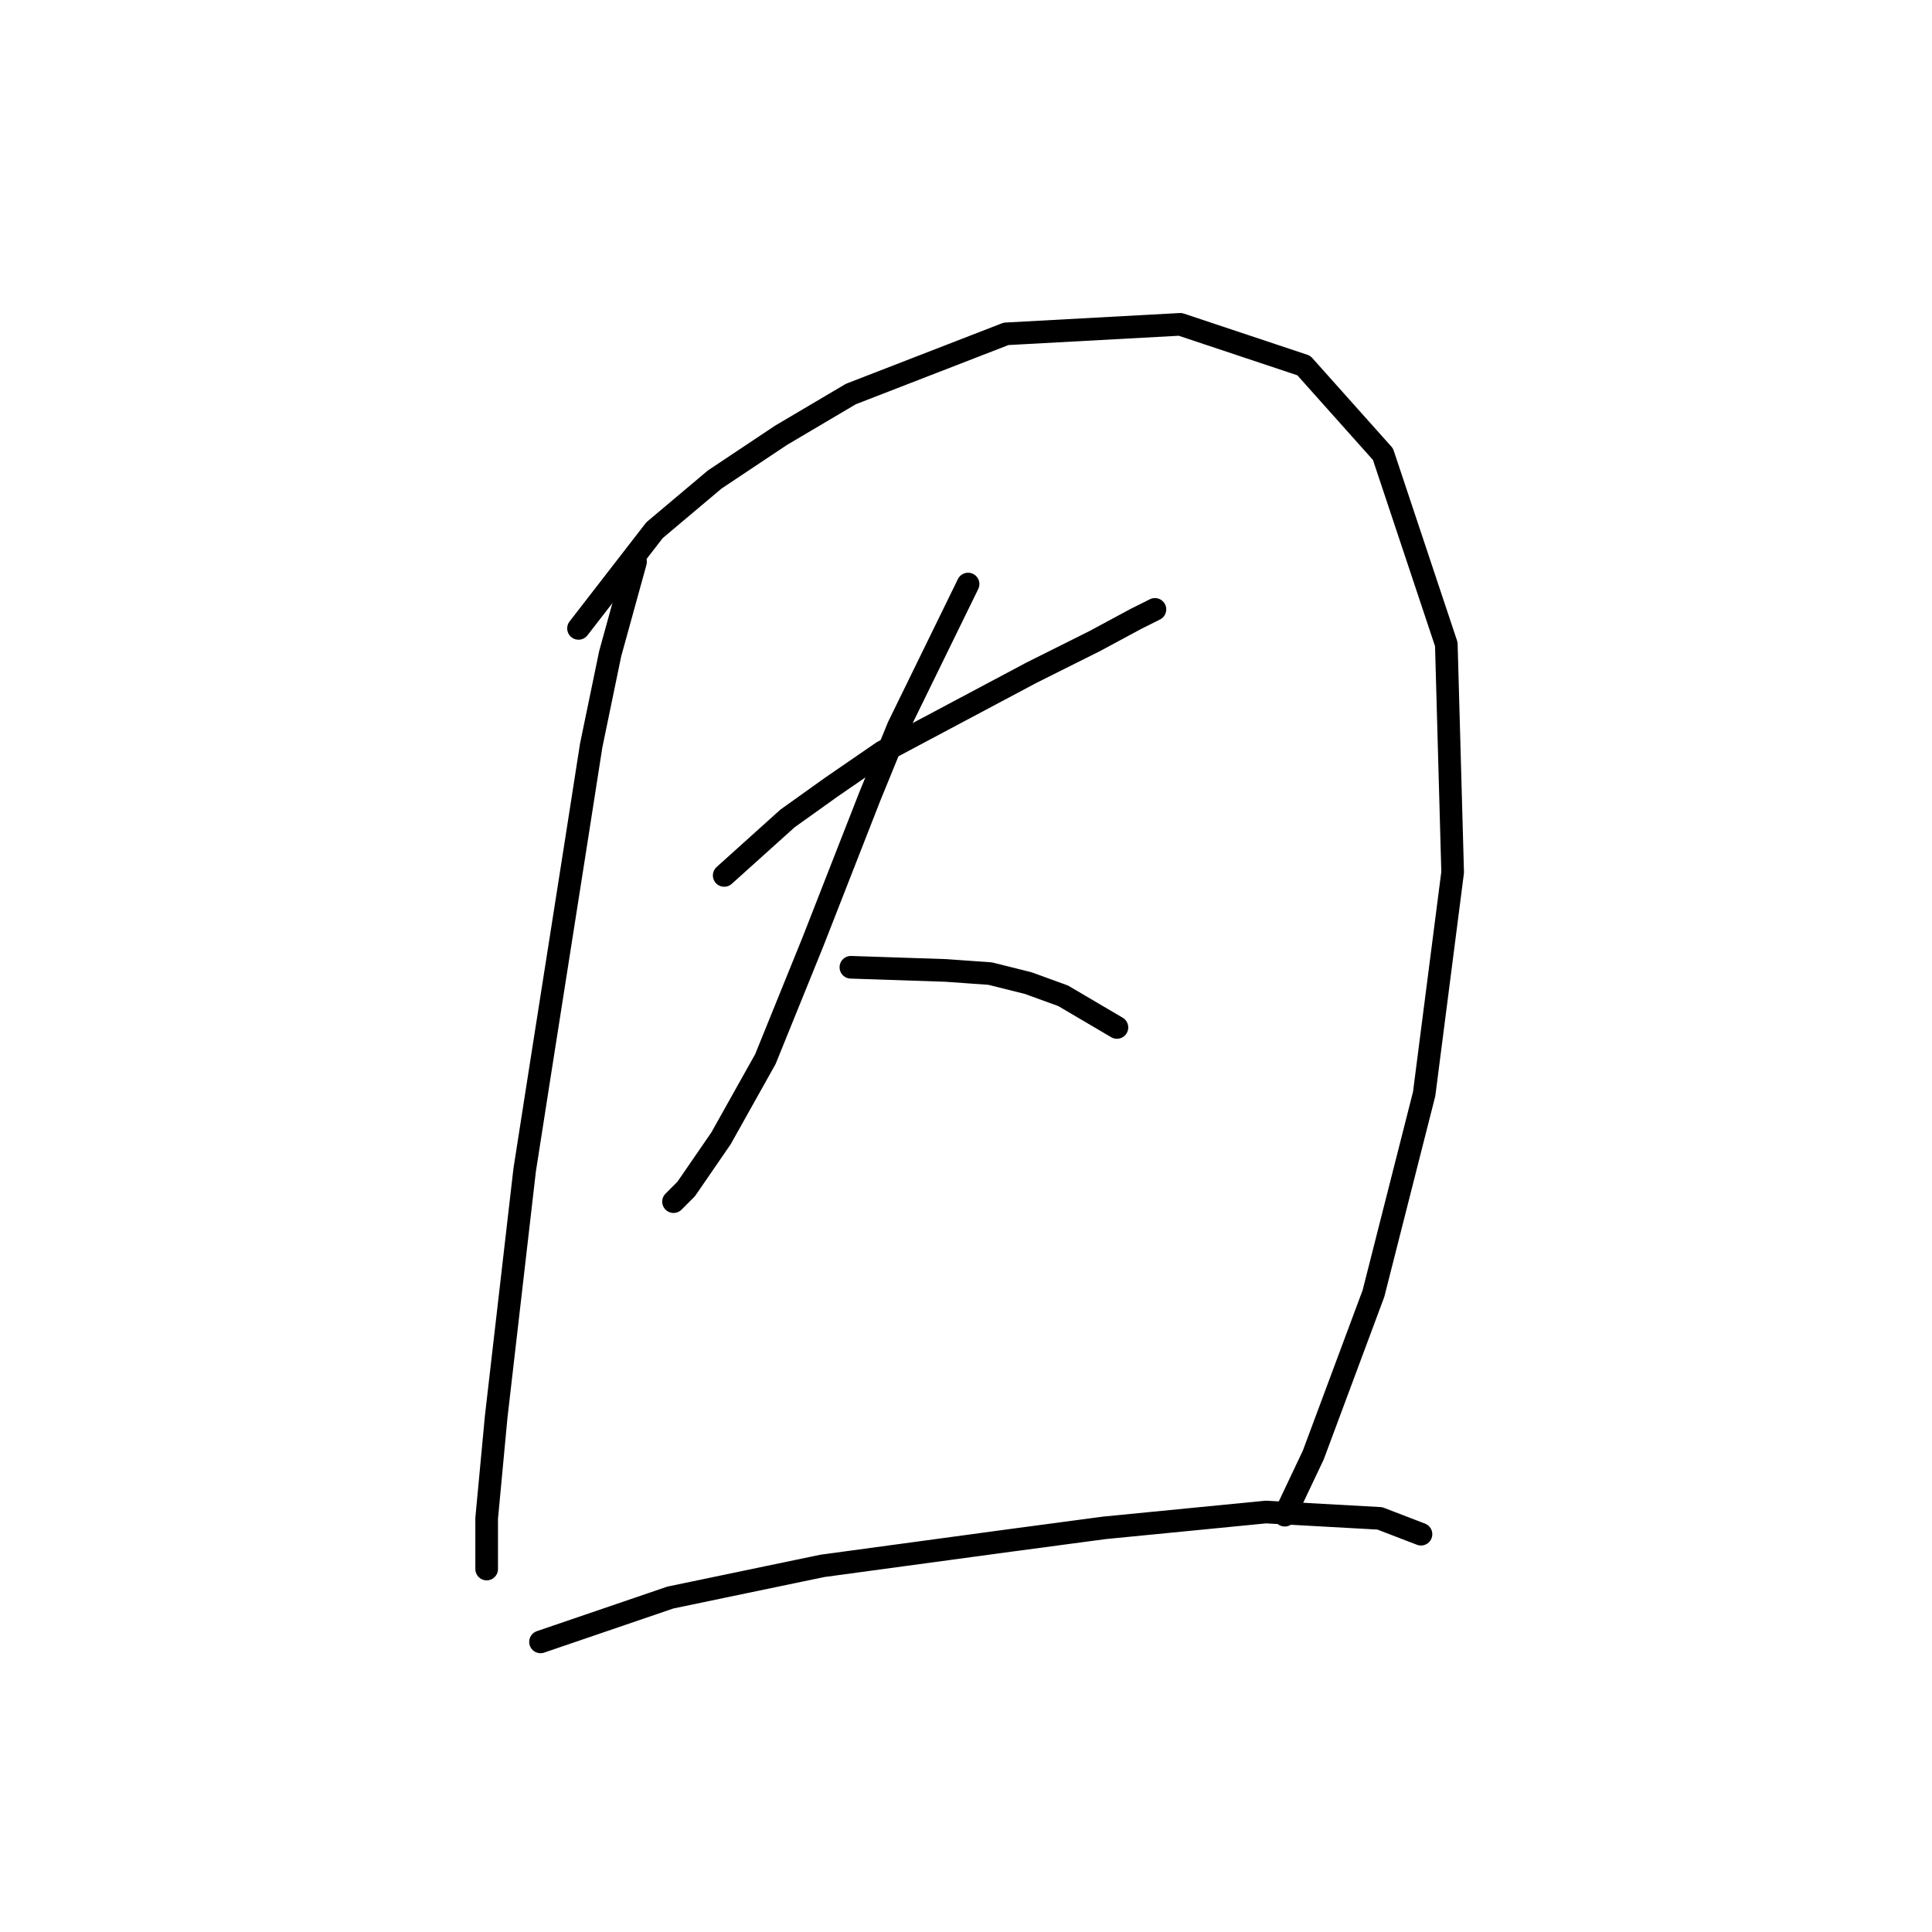 <?xml version="1.0" standalone="no"?>
    <svg width="256" height="256" xmlns="http://www.w3.org/2000/svg" version="1.1">
    <polyline stroke="black" stroke-width="3" stroke-linecap="round" fill="transparent" stroke-linejoin="round" points="84.21 74.452 80.852 86.622 78.334 98.792 76.236 112.222 71.62 141.598 69.521 155.028 65.744 187.762 64.485 201.191 64.485 204.968 64.485 207.906 64.485 207.906 " />
        <polyline stroke="black" stroke-width="3" stroke-linecap="round" fill="transparent" stroke-linejoin="round" points="76.656 83.265 86.728 70.255 94.701 63.54 103.514 57.665 112.747 52.209 133.311 44.236 156.392 42.977 172.759 48.432 183.251 60.183 191.644 85.363 192.484 115.579 188.707 144.956 181.992 171.395 174.018 192.798 170.241 200.771 170.241 200.771 " />
        <polyline stroke="black" stroke-width="3" stroke-linecap="round" fill="transparent" stroke-linejoin="round" points="95.96 115.999 104.354 108.445 110.229 104.248 116.944 99.632 136.668 89.14 145.061 84.943 150.517 82.006 153.035 80.747 153.035 80.747 " />
        <polyline stroke="black" stroke-width="3" stroke-linecap="round" fill="transparent" stroke-linejoin="round" points="128.275 77.389 119.042 96.274 115.265 105.507 111.488 115.159 107.711 124.812 101.416 140.339 95.541 150.831 90.924 157.546 89.246 159.224 89.246 159.224 " />
        <polyline stroke="black" stroke-width="3" stroke-linecap="round" fill="transparent" stroke-linejoin="round" points="112.747 128.169 125.337 128.589 131.212 129.008 136.248 130.267 140.865 131.946 147.999 136.143 147.999 136.143 " />
        <polyline stroke="black" stroke-width="3" stroke-linecap="round" fill="transparent" stroke-linejoin="round" points="71.62 217.558 88.826 211.683 98.898 209.584 108.97 207.486 133.73 204.129 146.32 202.45 167.723 200.352 182.831 201.191 188.287 203.289 188.287 203.289 " />
        </svg>
